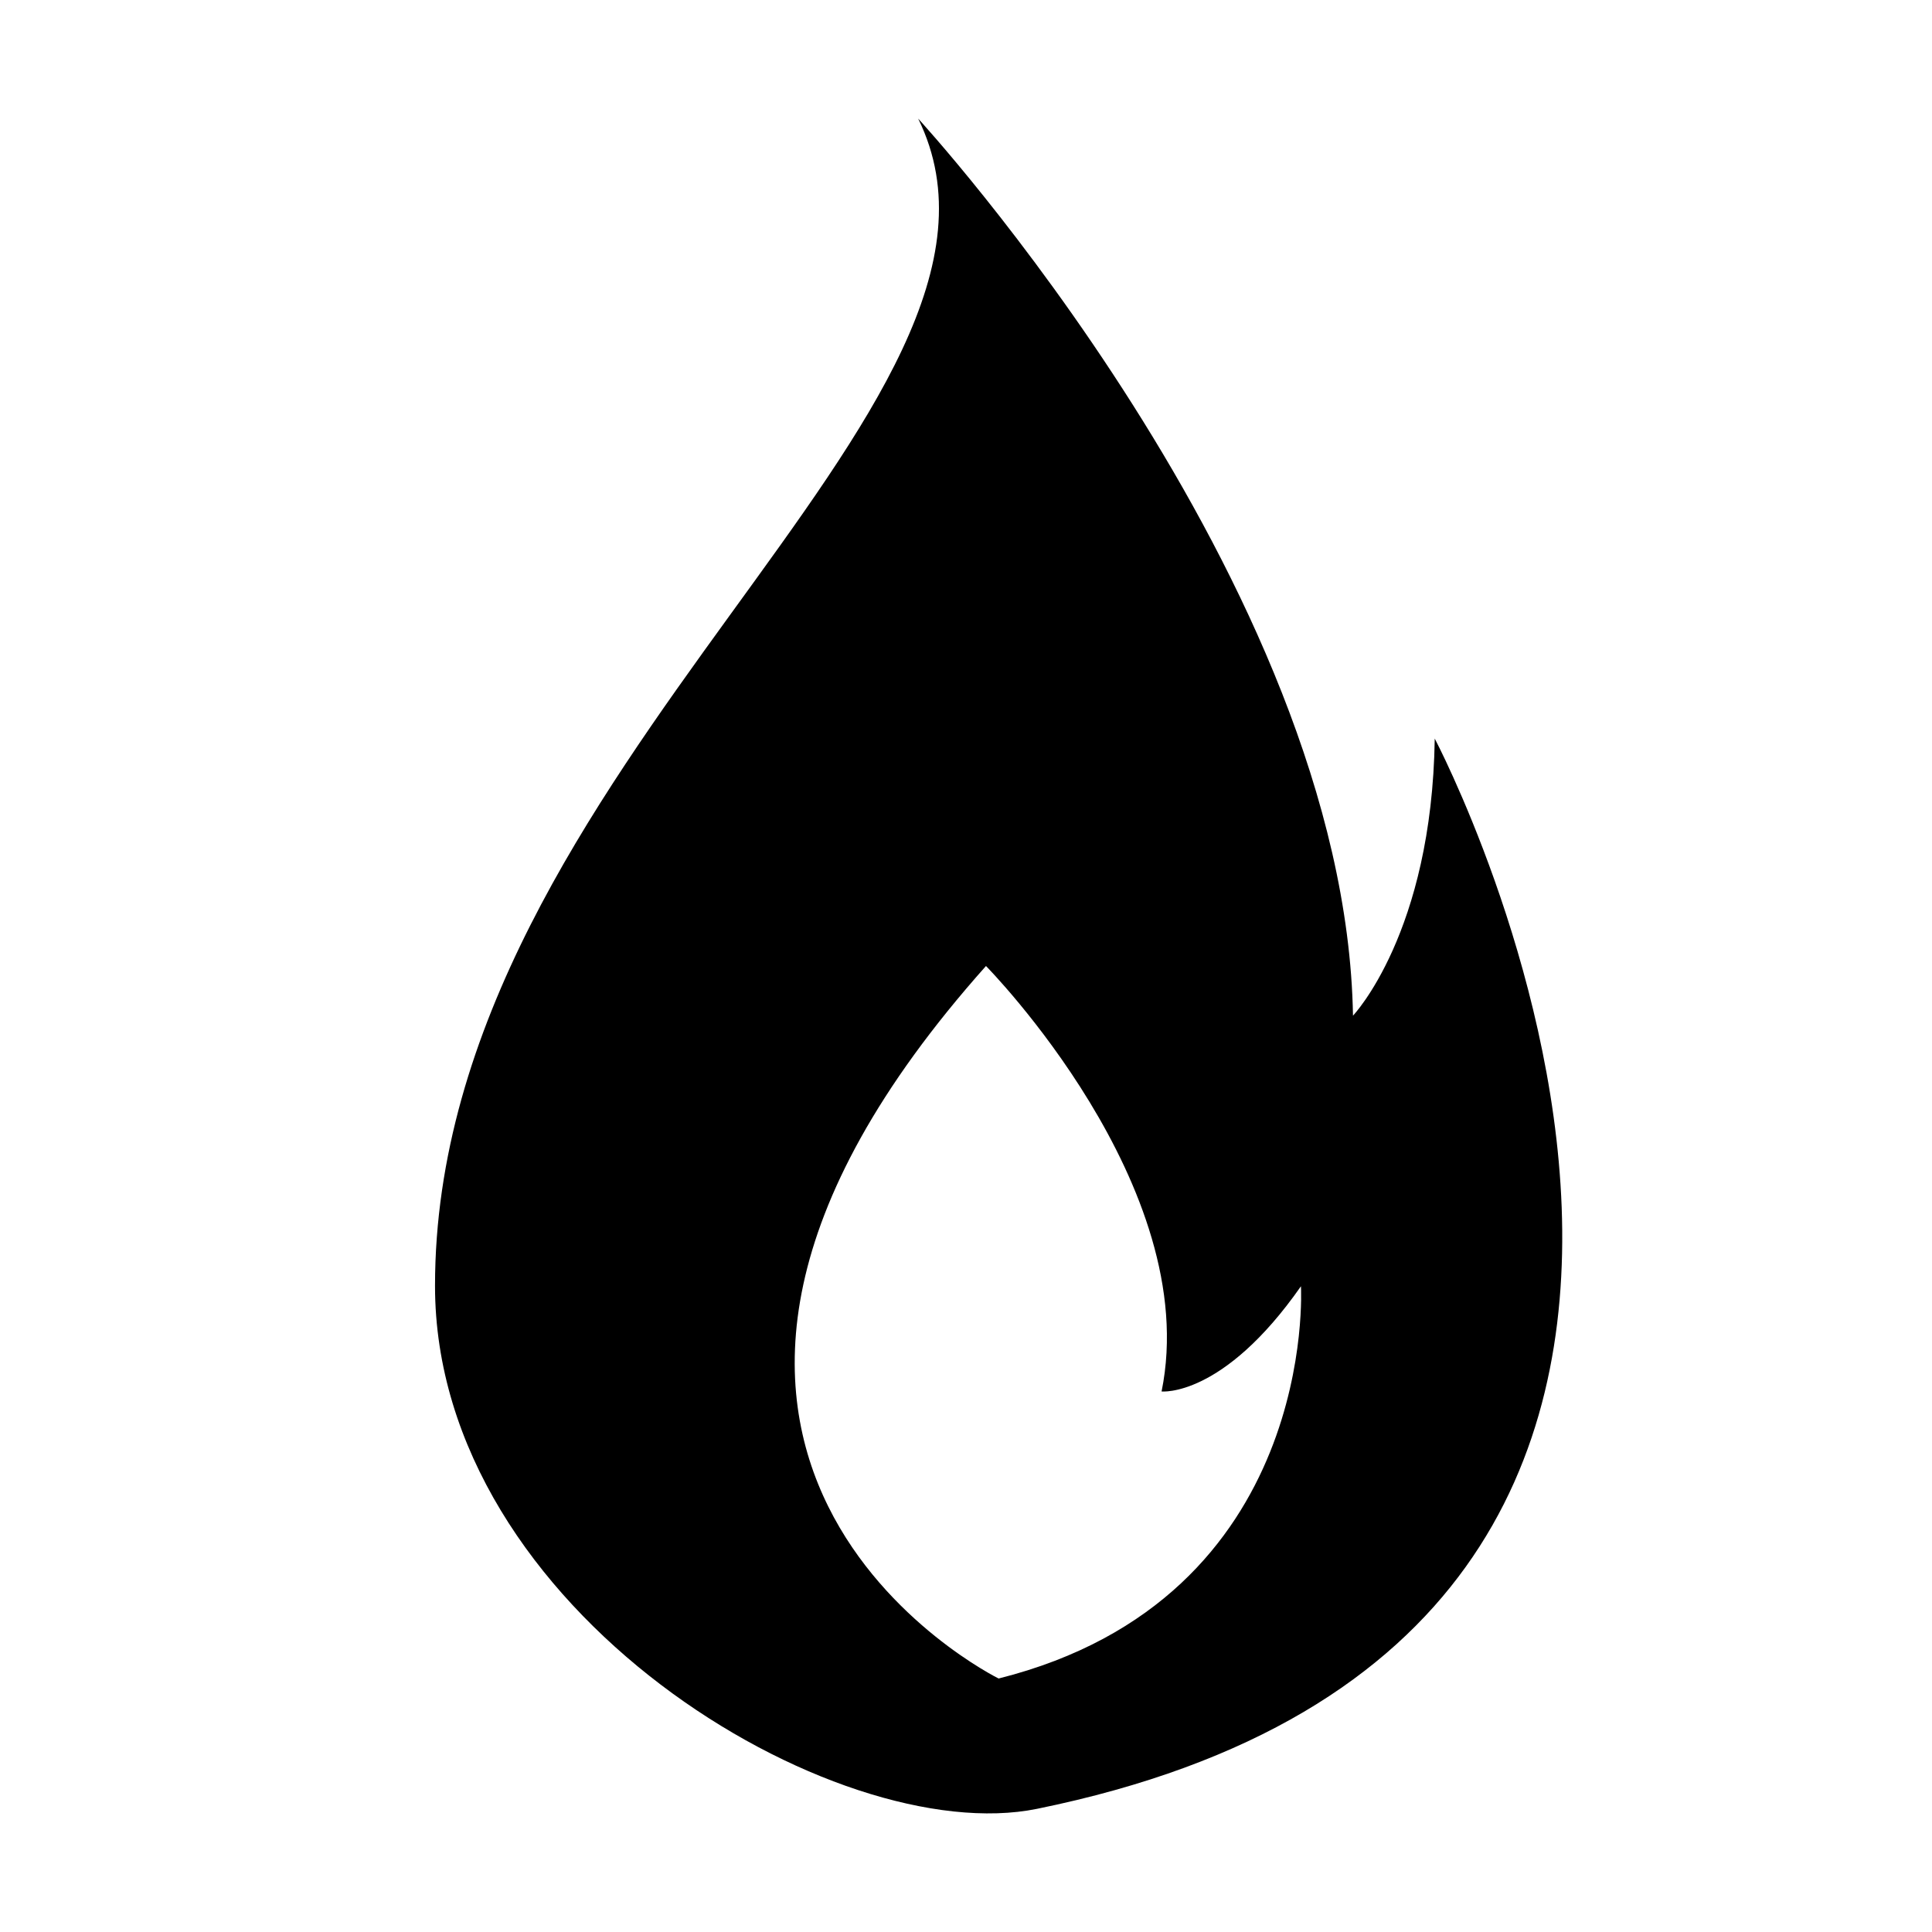 <svg class="icon" viewBox="0 0 1024 1024" xmlns="http://www.w3.org/2000/svg"><path d="M760.442 391.464c-1.476 103.03-43.327 146.861-43.327 146.861C713.18 308.851 486.648 62.859 486.648 62.859c74.848 152.367-256.08 343.923-256.08 618.654 0 172.332 212.569 298.922 319.108 277.199 460.442-93.849 210.766-567.248 210.766-567.248zM529.293 889.646s-238.648-117.425-6.702-377.644c0 0 115.235 116.733 93.072 225.501 0 0 32.497 3.444 73.868-55.763-.001 0 9.66 165.225-160.238 207.906z"/></svg>